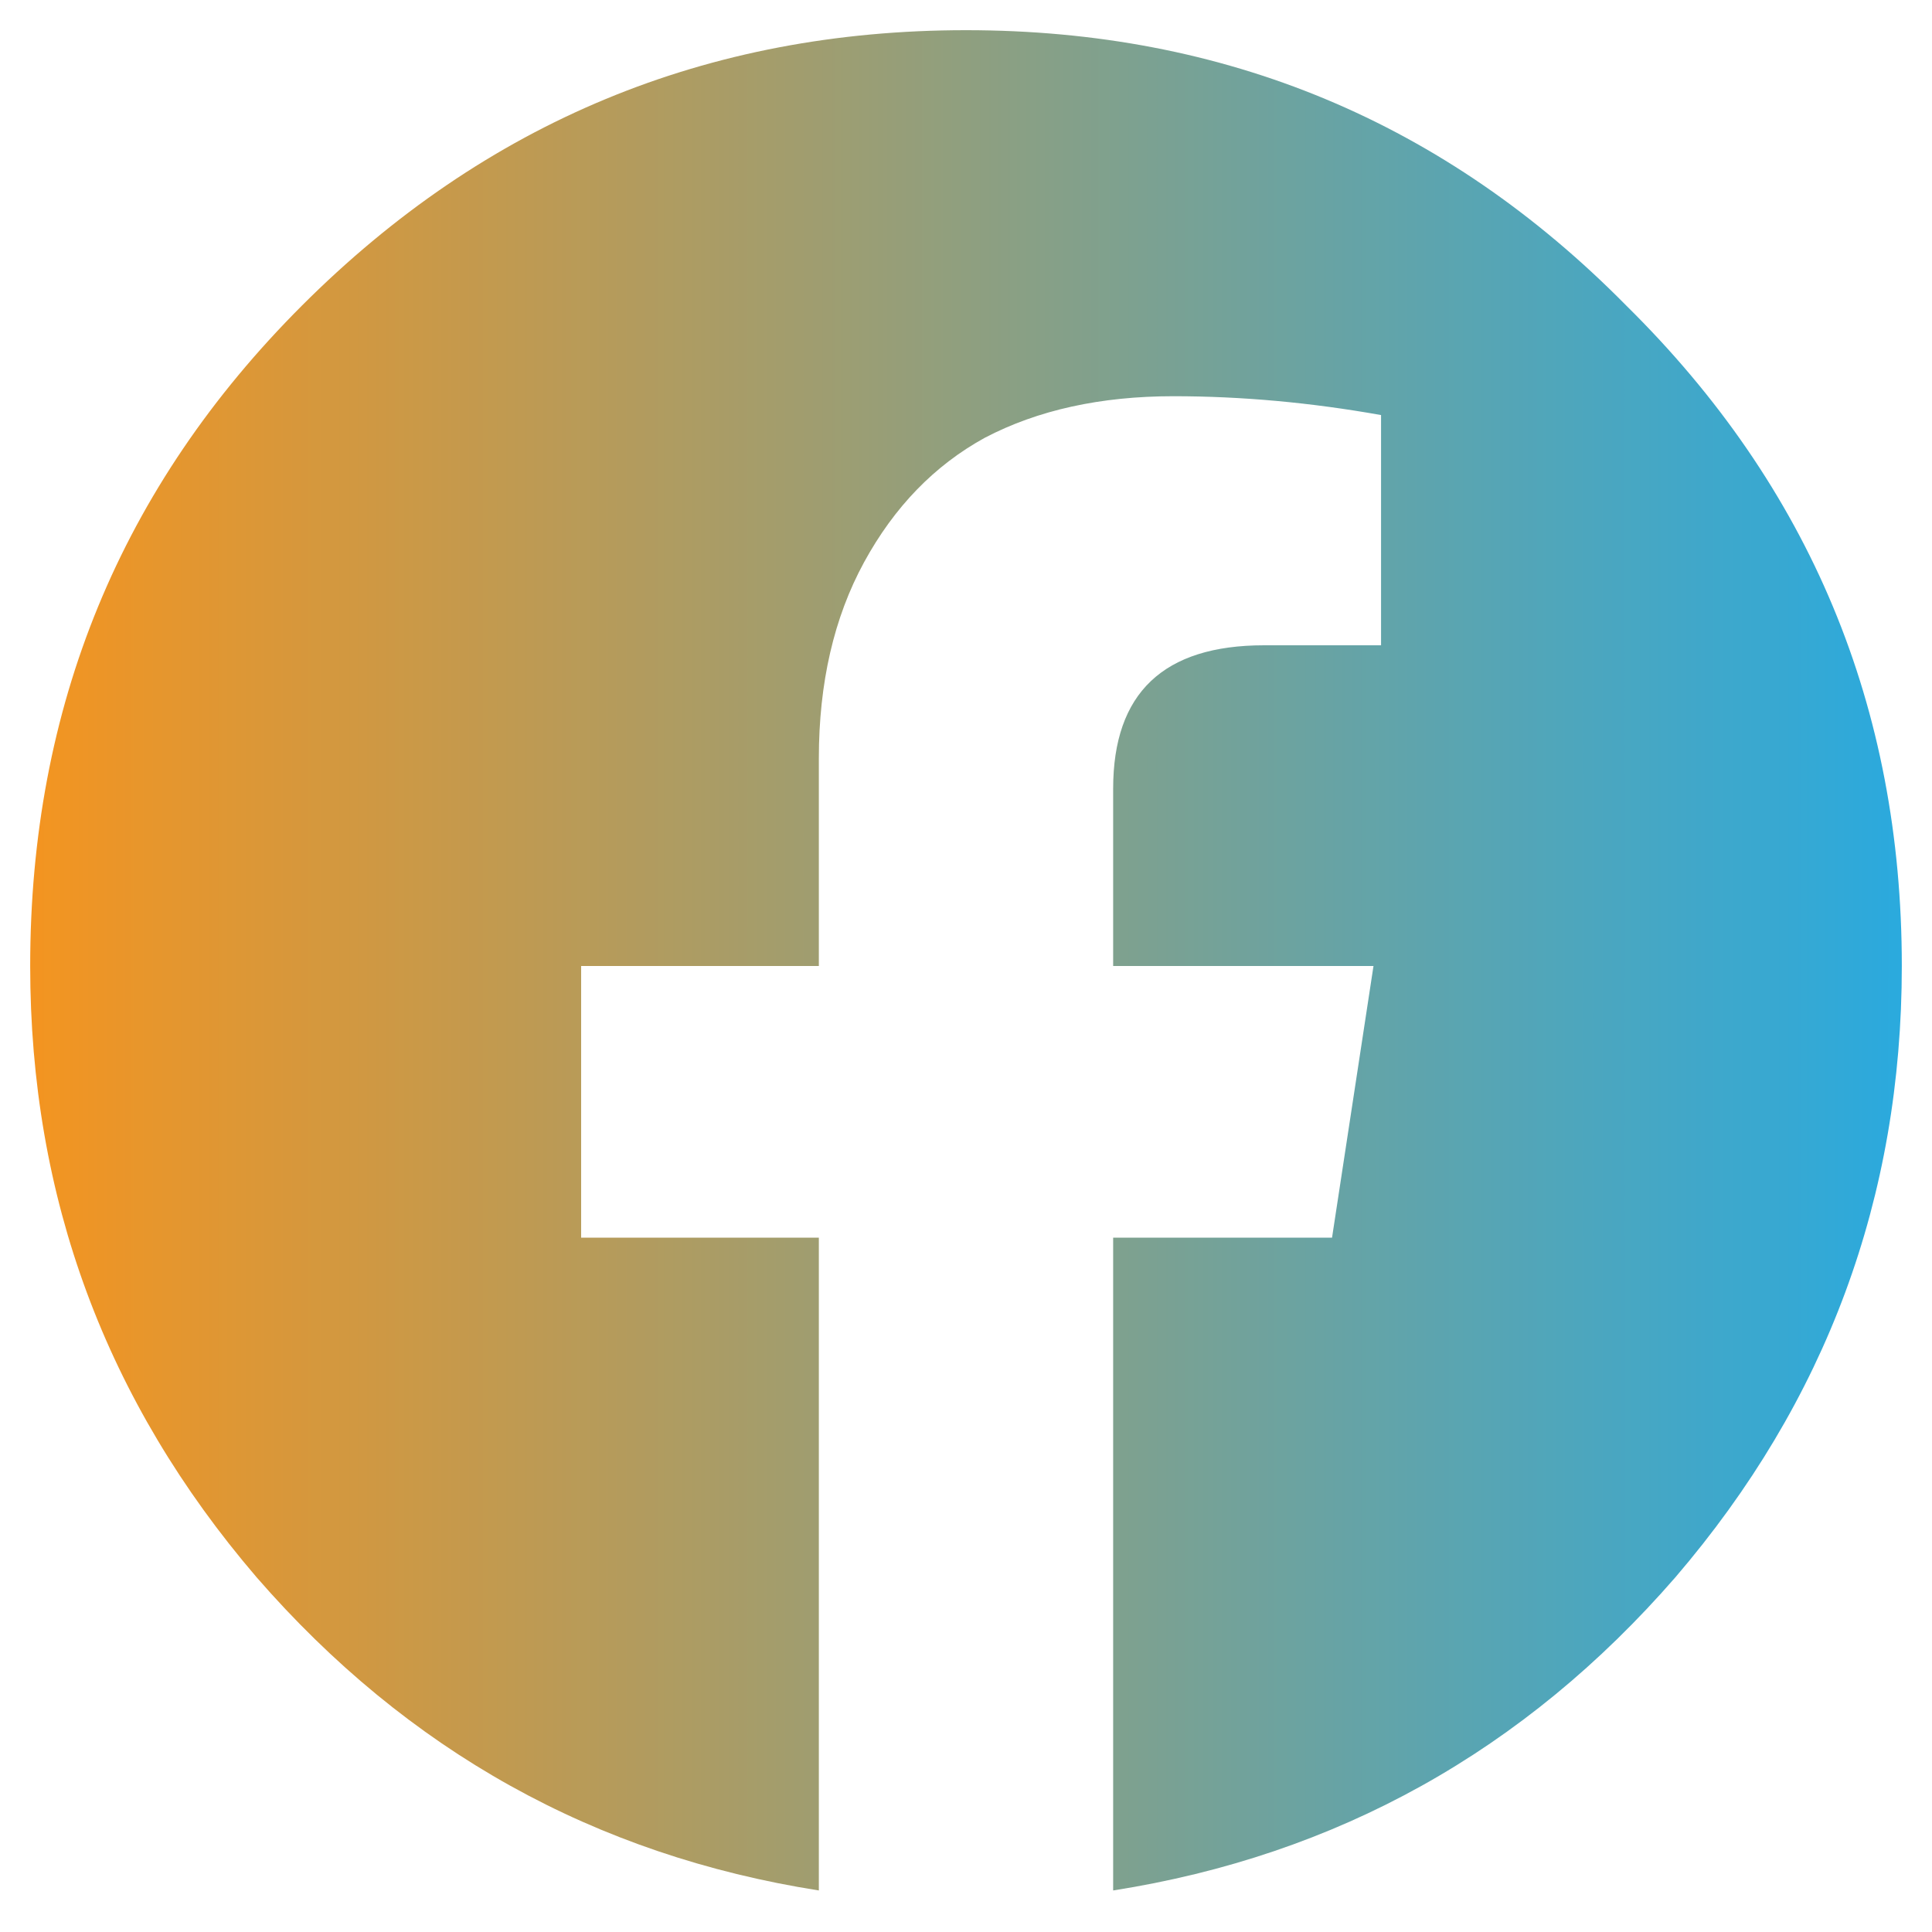 <svg width="24" height="24" viewBox="0 0 24 24" fill="none" xmlns="http://www.w3.org/2000/svg">
<path d="M23.625 12C23.625 14.875 22.688 17.406 20.812 19.594C18.938 21.75 16.609 23.047 13.828 23.484V15.375H16.547L17.062 12H13.828V9.797C13.828 8.609 14.453 8.016 15.703 8.016H17.156V5.156C16.281 5 15.422 4.922 14.578 4.922C13.672 4.922 12.891 5.094 12.234 5.438C11.609 5.781 11.109 6.297 10.734 6.984C10.359 7.672 10.172 8.484 10.172 9.422V12H7.219V15.375H10.172V23.484C7.391 23.047 5.062 21.75 3.188 19.594C1.312 17.406 0.375 14.875 0.375 12C0.375 8.781 1.5 6.047 3.75 3.797C6.031 1.516 8.781 0.375 12 0.375C15.219 0.375 17.953 1.516 20.203 3.797C22.484 6.047 23.625 8.781 23.625 12Z" fill="url(#paint0_linear_88_6244)"/>
<defs>
<linearGradient id="paint0_linear_88_6244" x1="0" y1="12" x2="24" y2="12" gradientUnits="userSpaceOnUse">
<stop stop-color="#F7941D"/>
<stop offset="1" stop-color="#27AAE1"/>
</linearGradient>
</defs>
</svg>
